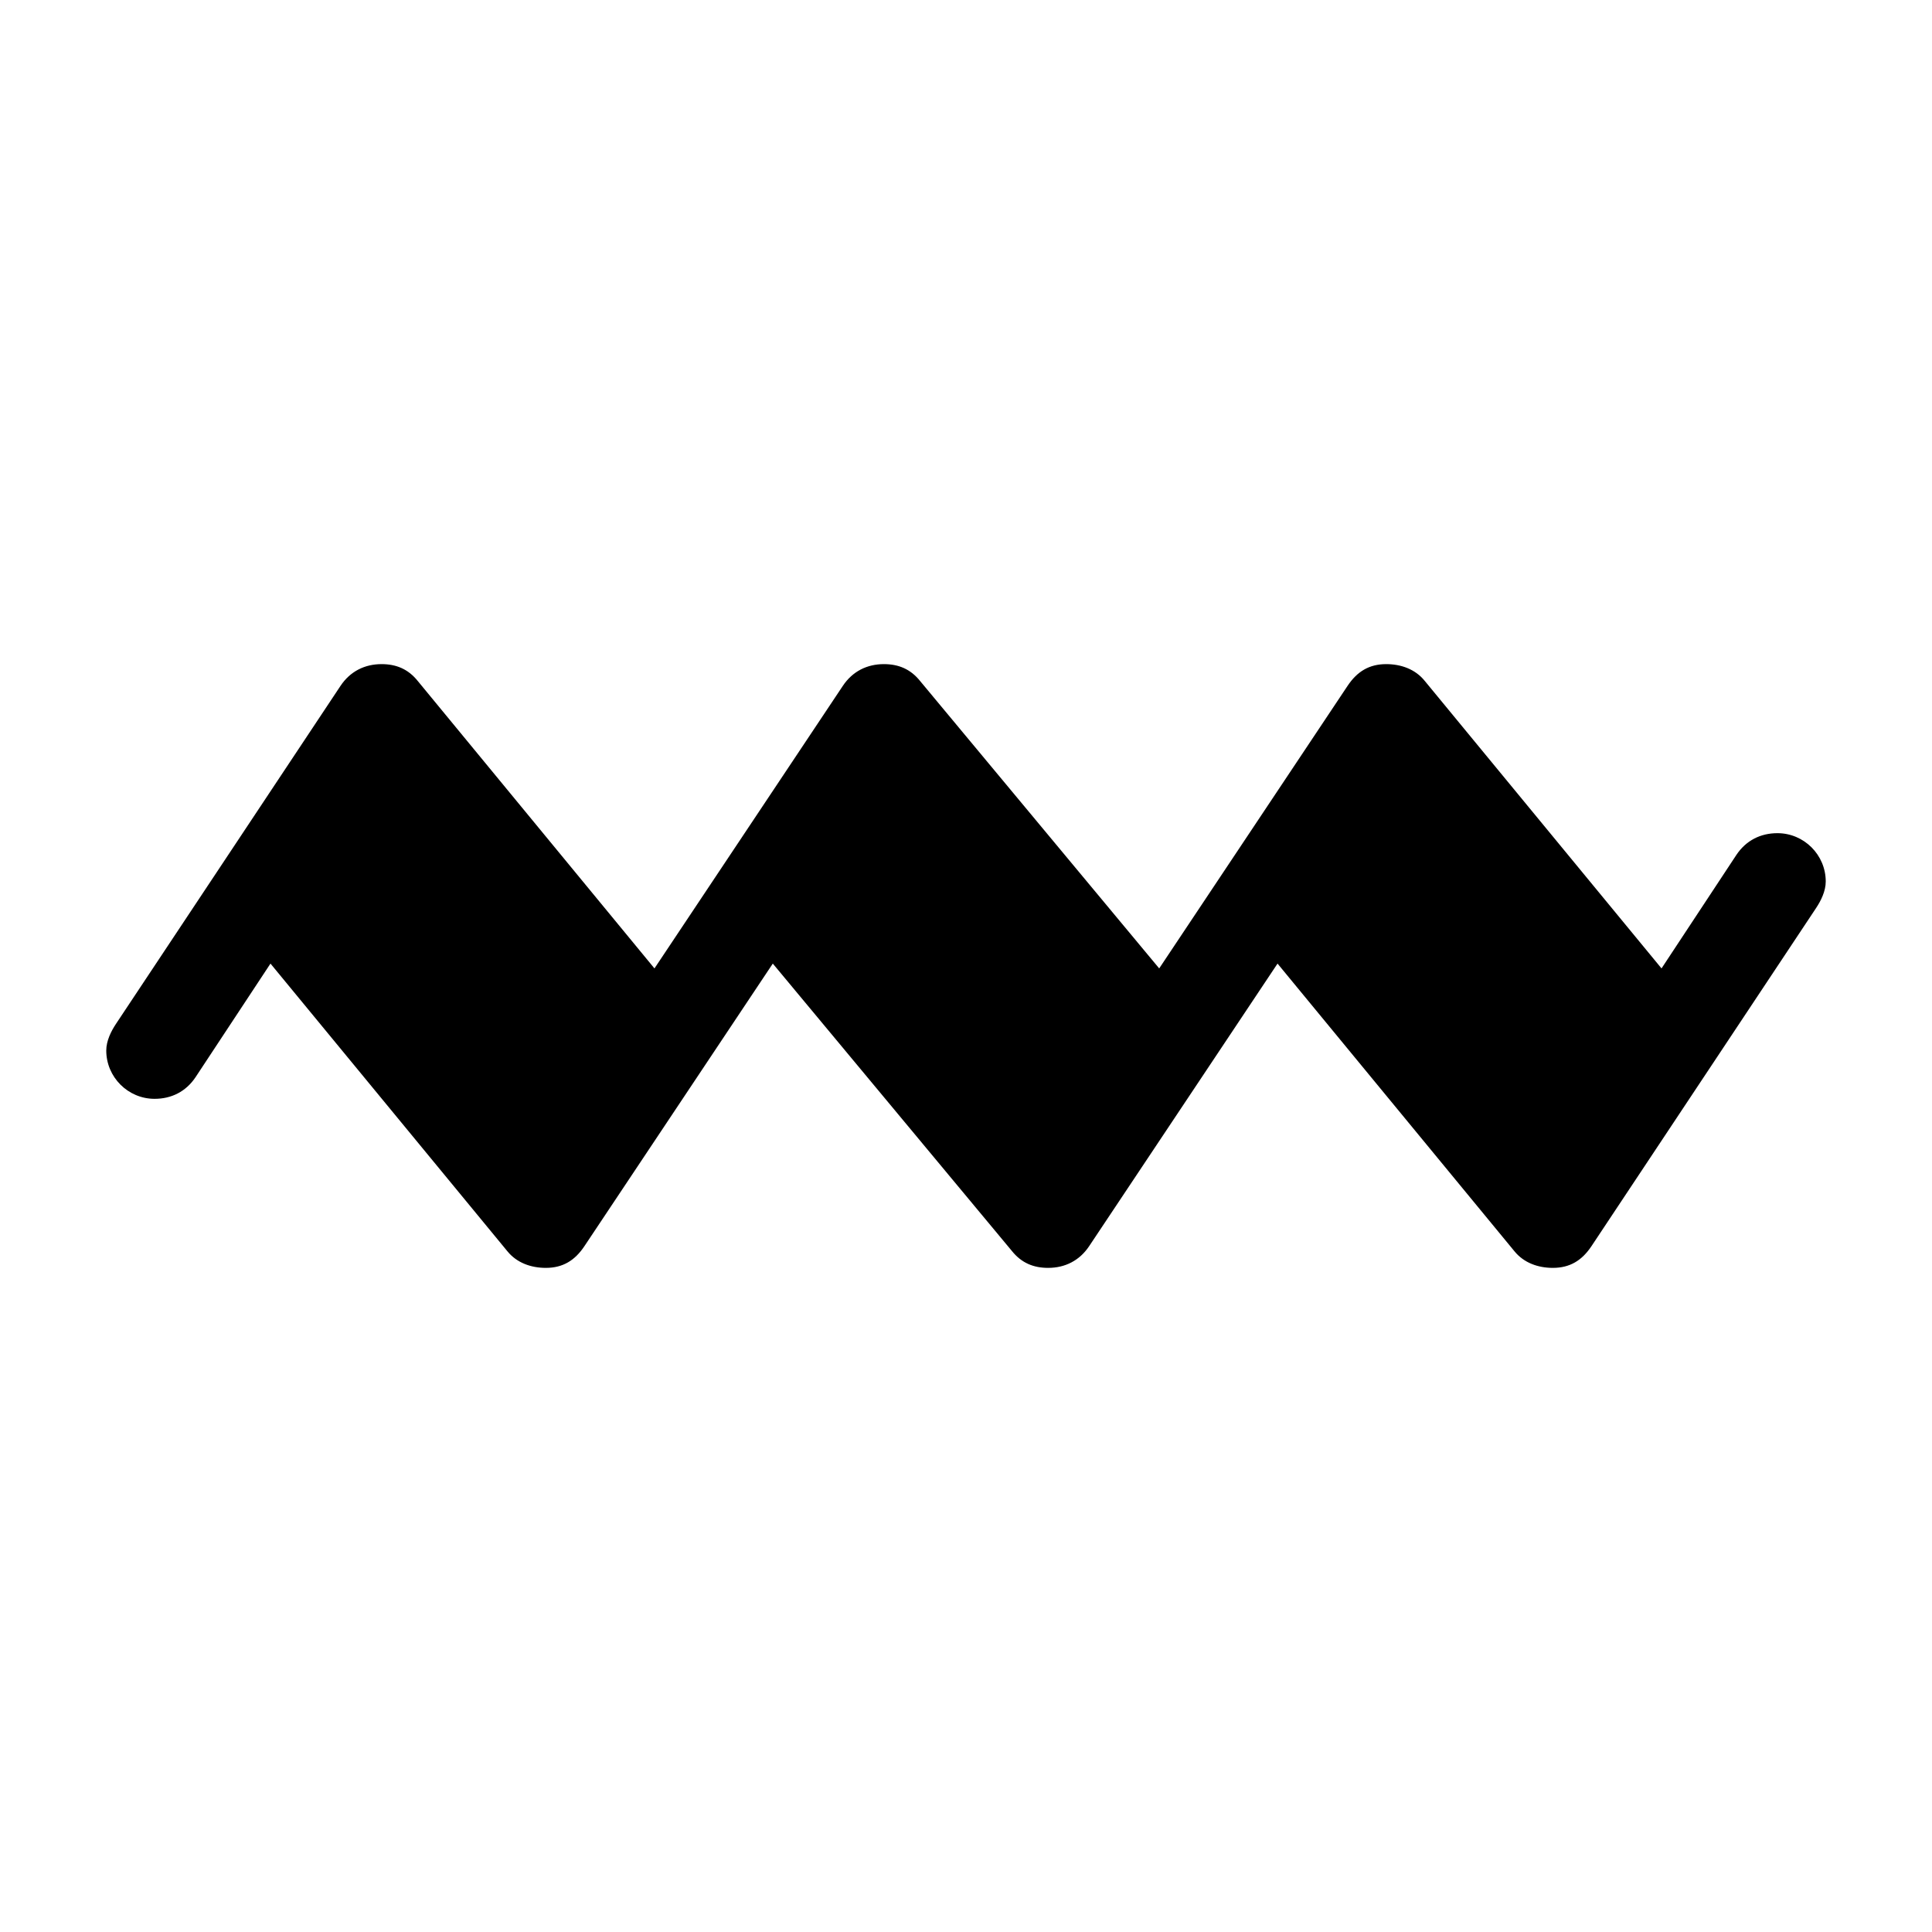 <svg xmlns="http://www.w3.org/2000/svg" xmlns:xlink="http://www.w3.org/1999/xlink" version="1.2" width="5.62mm" height="5.62mm" viewBox="0 0 3.2 3.2">
<!-- Page: 1/1 -->
<path transform="translate(1.6, 1.6) scale(0.004, -0.004)" d="M319 46c4 6 10 9 17 9c11 0 20 -9 20 -20c0 -4 -2 -8 -4 -11l-93 -140c-4 -6 -9 -9 -16 -9c-6 0 -12 2 -16 7l-98 119l-78 -117c-4 -6 -10 -9 -17 -9c-6 0 -11 2 -15 7l-99 119l-78 -117c-4 -6 -9 -9 -16 -9c-6 0 -12 2 -16 7l-98 119l-31 -47c-4 -6 -10 -9 -17 -9
c-11 0 -20 9 -20 20c0 4 2 8 4 11l93 140c4 6 10 9 17 9c6 0 11 -2 15 -7l98 -119l78 117c4 6 10 9 17 9c6 0 11 -2 15 -7l99 -119l78 117c4 6 9 9 16 9c6 0 12 -2 16 -7l98 -119z" fill="currentColor"/>
</svg>
